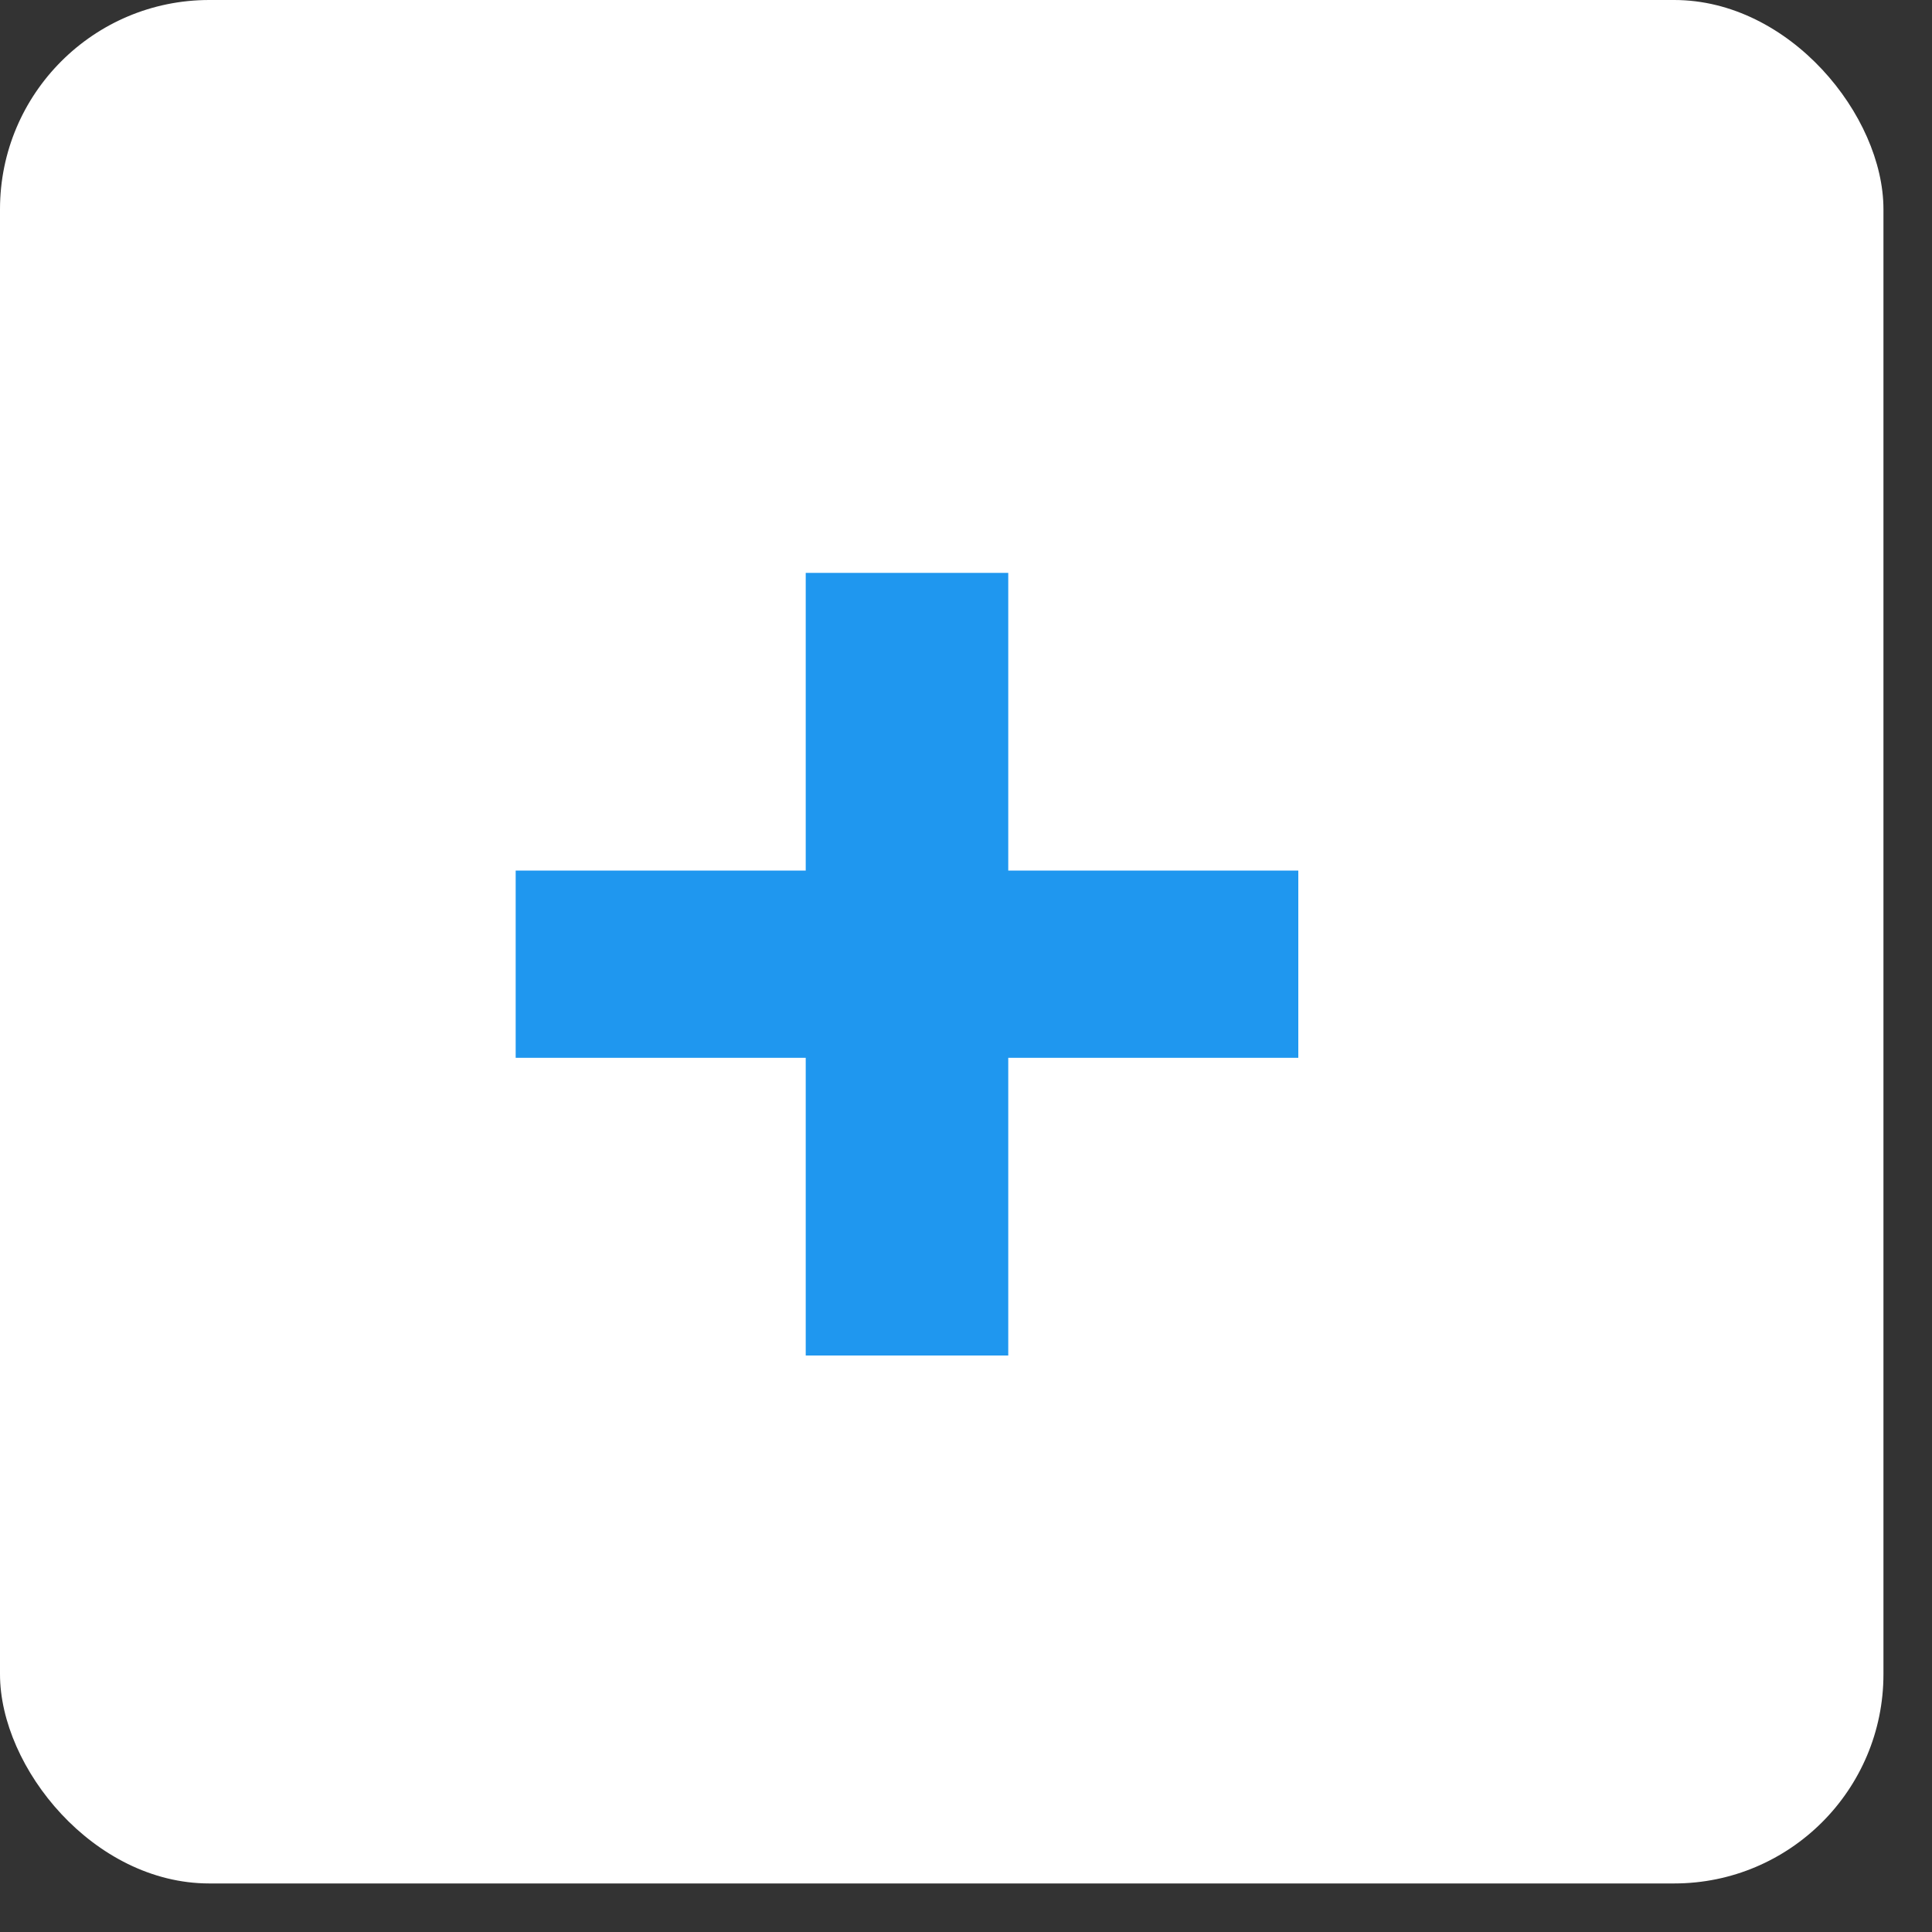 <svg width="23" height="23" viewBox="0 0 23 23" fill="none" xmlns="http://www.w3.org/2000/svg">
<rect x="0" y="0" width="23" height="23" fill="#333333" stroke="none"/>
<rect width="22.422" height="22.422" rx="2.491" fill="white"/>
<path d="M9.592 6.82V10.364H6.139V12.593H9.592V16.137H12.003V12.593H15.456V10.364H12.003V6.82H9.592Z" fill="#1F97EF"/>
</svg>
